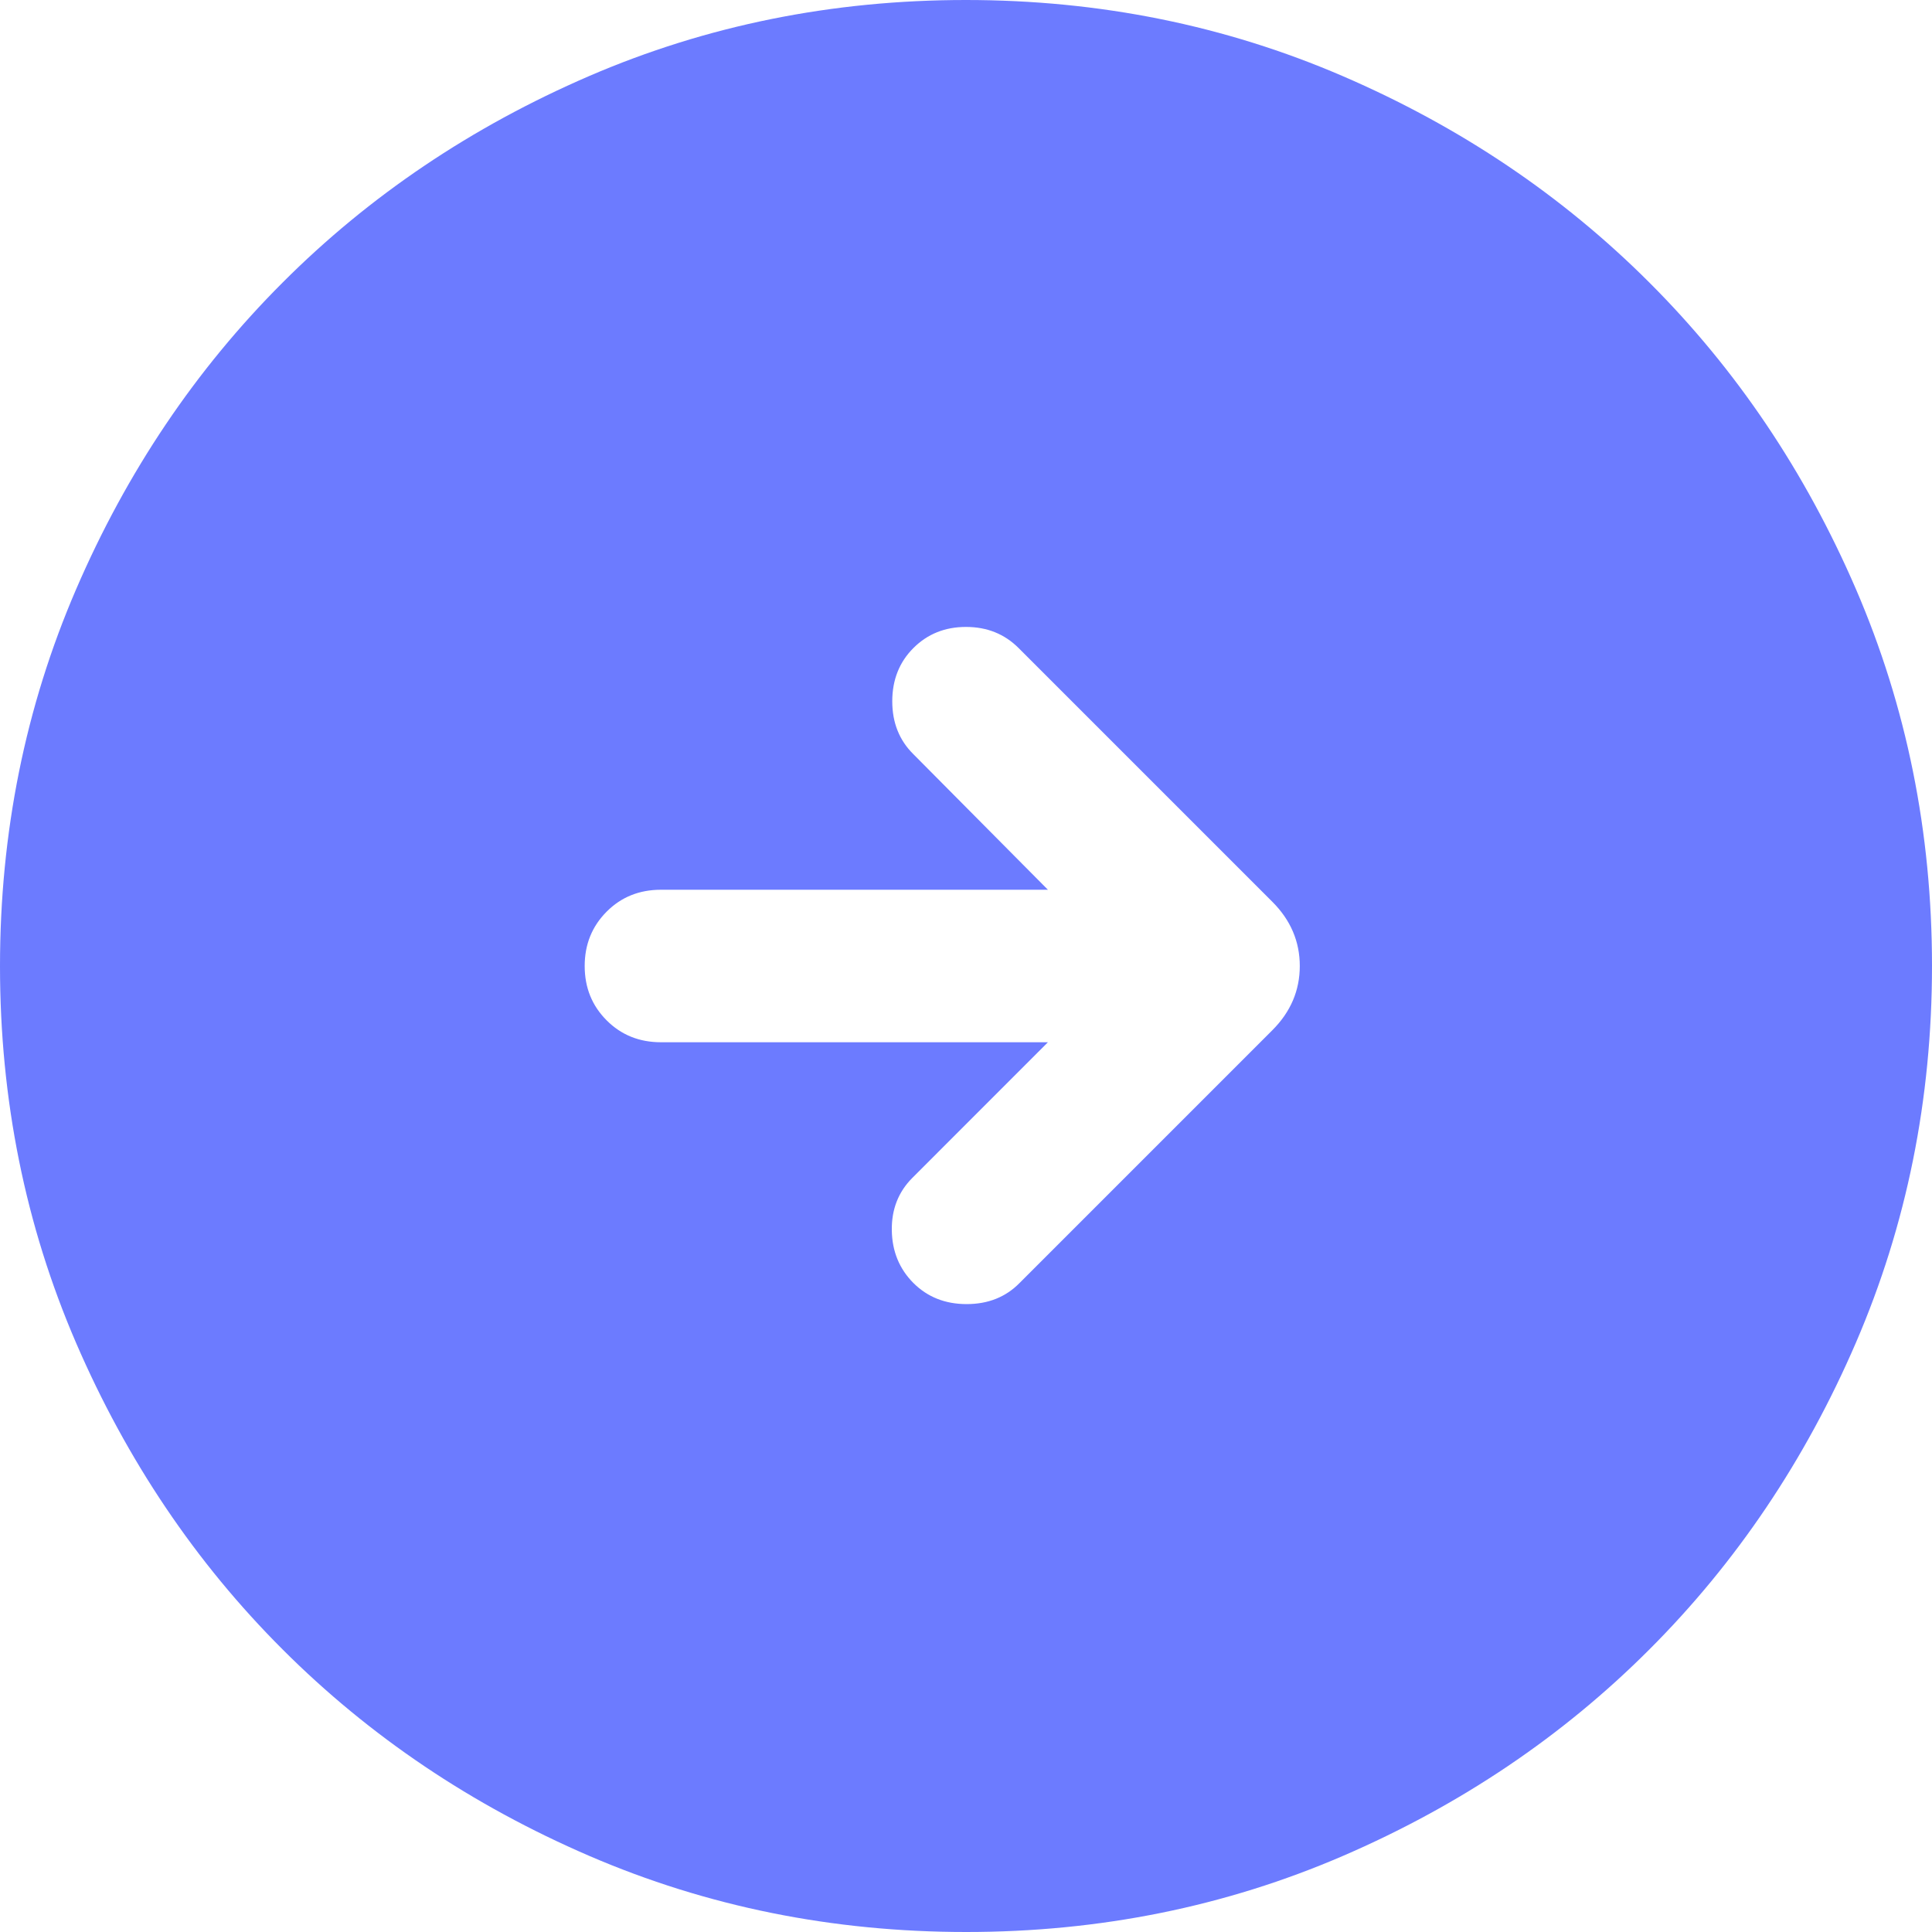<svg width="30" height="30" viewBox="0 0 30 30" fill="none" xmlns="http://www.w3.org/2000/svg">
<path d="M15.003 30C12.928 30 10.978 29.606 9.152 28.819C7.327 28.032 5.739 26.963 4.389 25.613C3.038 24.264 1.969 22.676 1.181 20.852C0.394 19.027 0 17.077 0 15.003C0 12.928 0.394 10.978 1.181 9.152C1.968 7.327 3.037 5.739 4.387 4.389C5.736 3.038 7.324 1.969 9.148 1.181C10.973 0.394 12.923 0 14.997 0C17.072 0 19.022 0.394 20.848 1.181C22.673 1.968 24.261 3.037 25.611 4.387C26.962 5.736 28.031 7.324 28.819 9.148C29.606 10.973 30 12.923 30 14.997C30 17.072 29.606 19.022 28.819 20.848C28.032 22.673 26.963 24.261 25.613 25.611C24.264 26.962 22.676 28.031 20.852 28.819C19.027 29.606 17.077 30 15.003 30ZM16.272 16.184L14.168 18.289C13.95 18.507 13.843 18.779 13.848 19.105C13.853 19.431 13.965 19.703 14.183 19.922C14.402 20.141 14.678 20.25 15.01 20.25C15.343 20.25 15.617 20.141 15.832 19.922L19.755 15.999C20.041 15.714 20.183 15.38 20.183 15C20.183 14.62 20.041 14.286 19.755 14.001L15.817 10.063C15.598 9.844 15.326 9.735 15 9.735C14.674 9.735 14.402 9.844 14.183 10.063C13.965 10.281 13.855 10.557 13.855 10.89C13.855 11.222 13.965 11.496 14.183 11.711L16.272 13.816H10.263C9.928 13.816 9.646 13.929 9.42 14.156C9.193 14.384 9.079 14.665 9.079 15C9.079 15.336 9.193 15.617 9.42 15.844C9.646 16.071 9.928 16.184 10.263 16.184H16.272Z" fill="#6C7BFF"/>
</svg>
